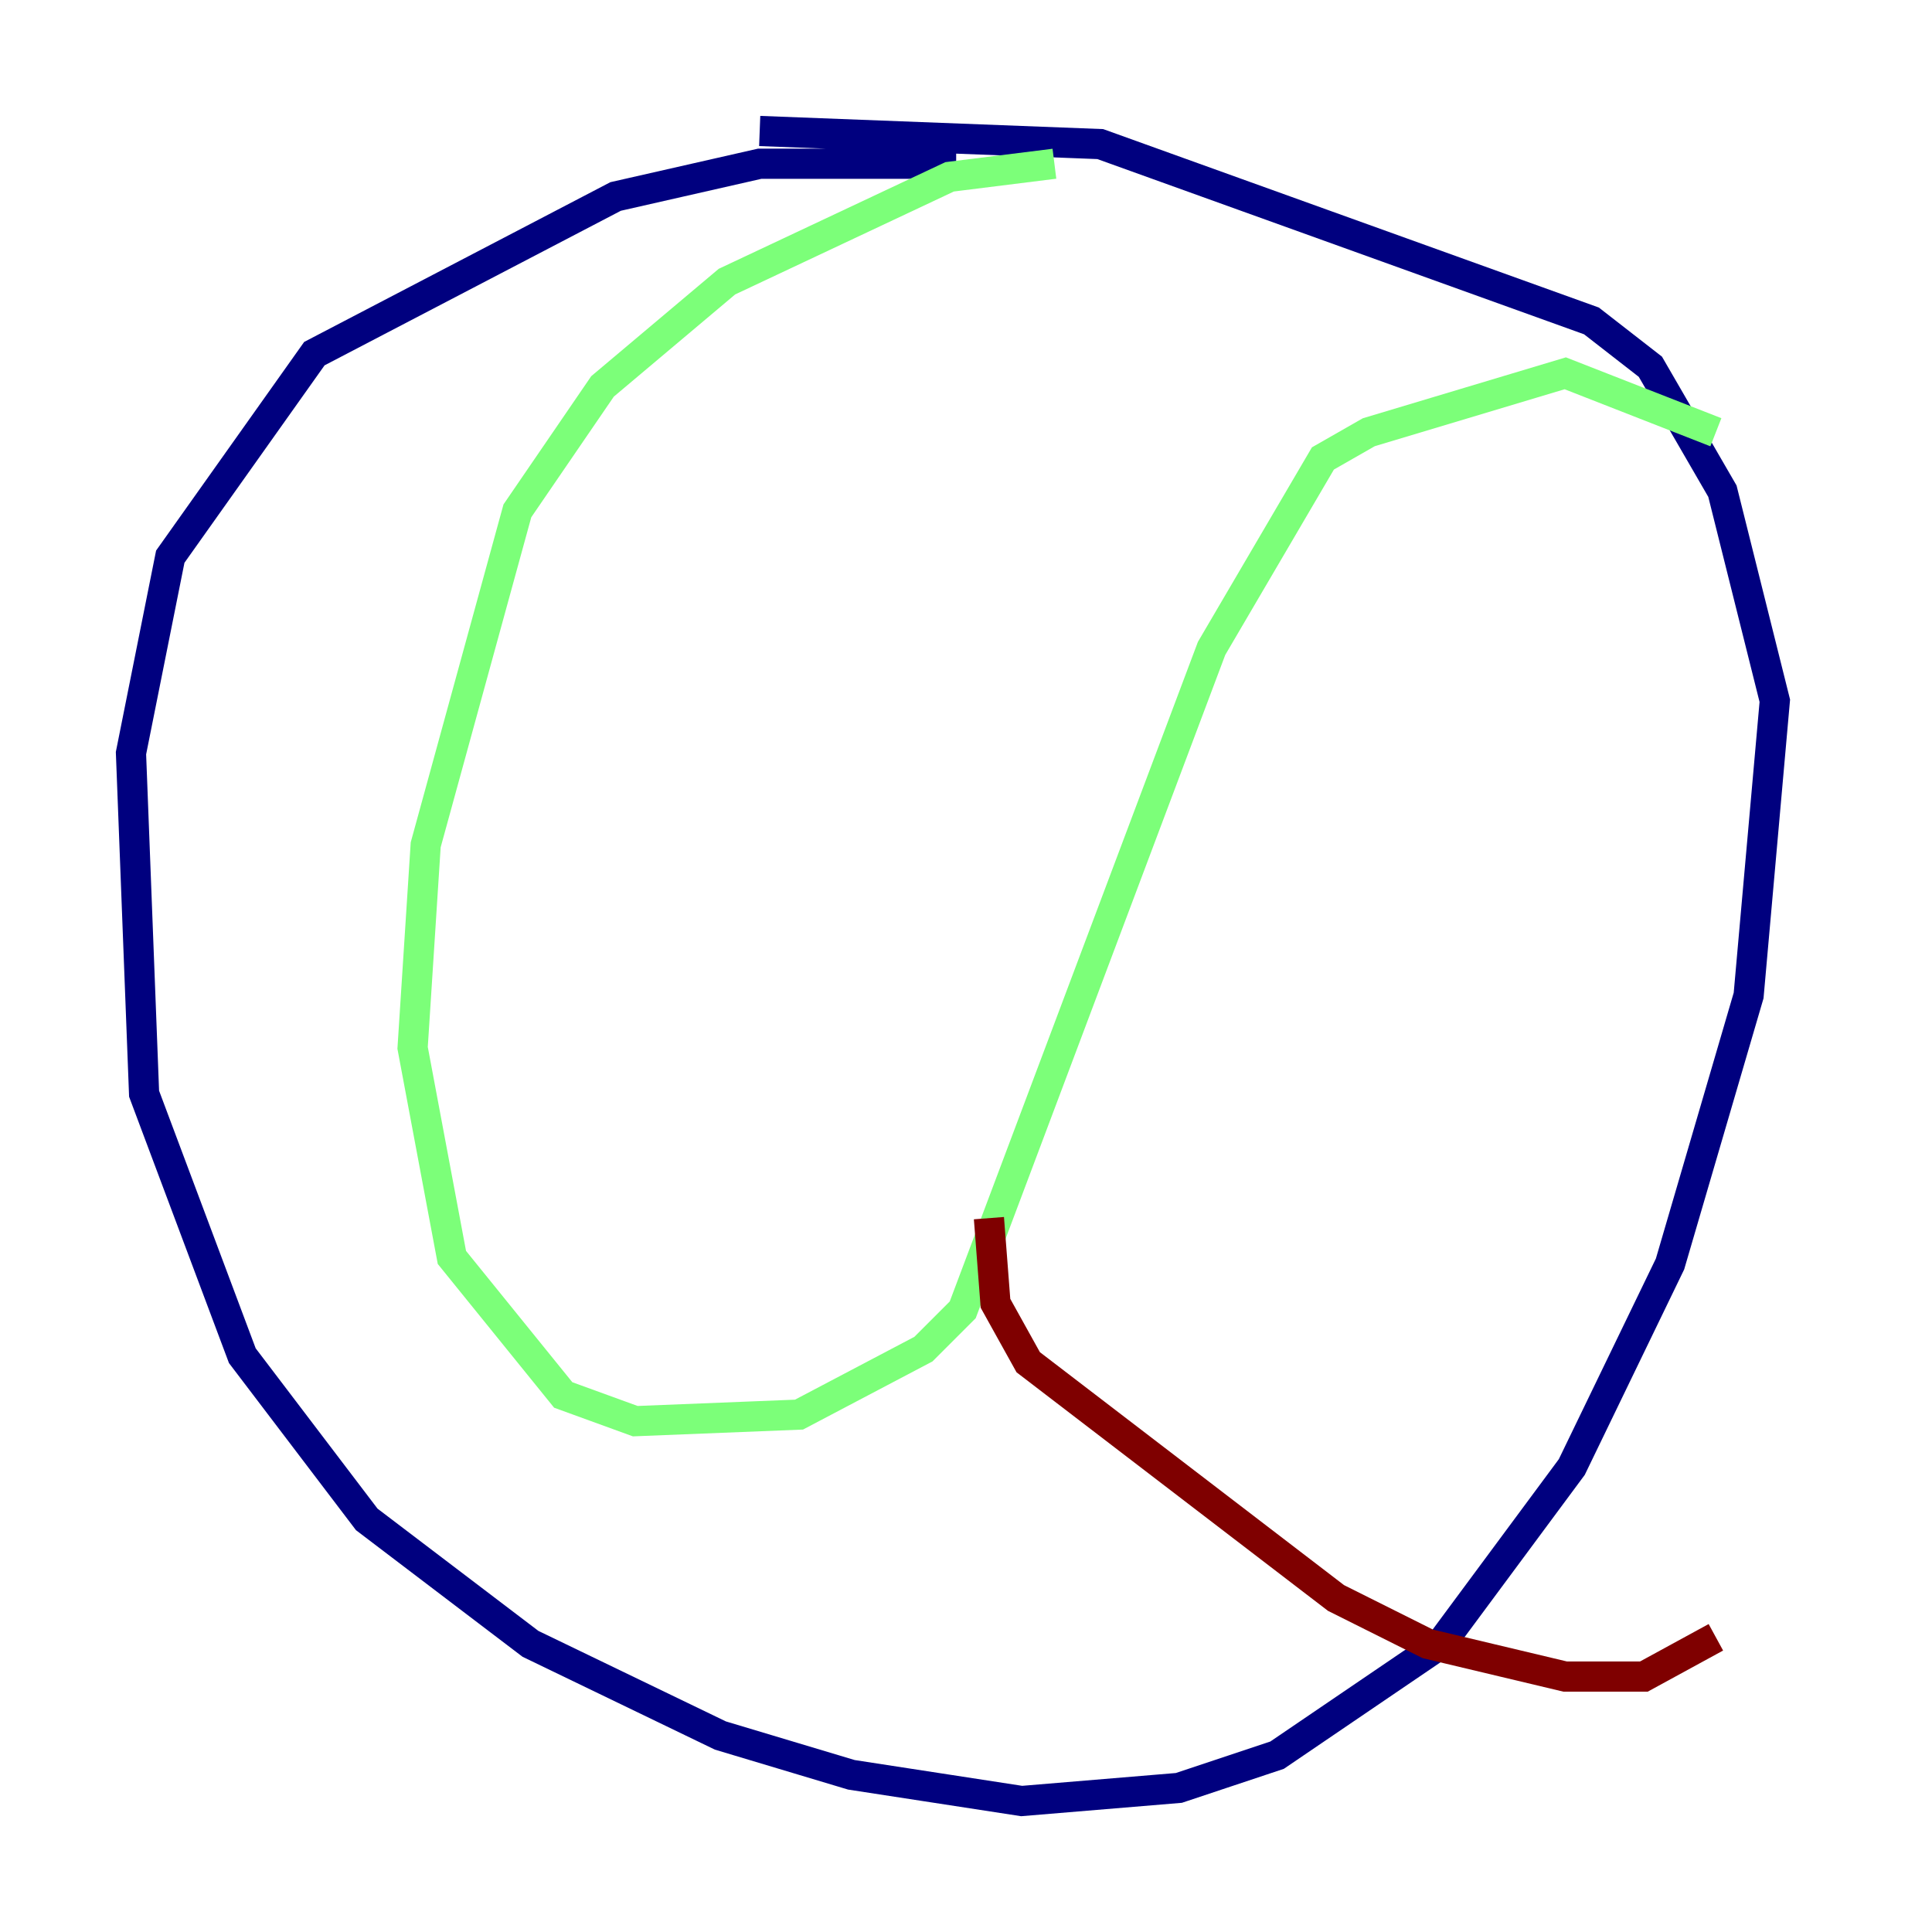 <?xml version="1.0" encoding="utf-8" ?>
<svg baseProfile="tiny" height="128" version="1.2" viewBox="0,0,128,128" width="128" xmlns="http://www.w3.org/2000/svg" xmlns:ev="http://www.w3.org/2001/xml-events" xmlns:xlink="http://www.w3.org/1999/xlink"><defs /><polyline fill="none" points="63.349,10.848 50.332,10.848 40.786,13.017 20.827,23.43 11.281,36.881 8.678,49.898 9.546,72.461 16.054,89.817 24.298,100.664 35.146,108.909 47.729,114.983 56.407,117.586 67.688,119.322 78.102,118.454 84.61,116.285 95.458,108.909 104.136,97.193 110.644,83.742 115.851,65.953 117.586,46.427 114.115,32.542 109.342,24.298 105.437,21.261 72.895,9.546 50.332,8.678" stroke="#00007f" stroke-width="2" /><polyline fill="none" points="69.858,10.848 62.915,11.715 48.163,18.658 39.919,25.6 34.278,33.844 28.203,55.973 27.336,69.424 29.939,83.308 37.315,92.42 42.088,94.156 52.936,93.722 61.18,89.383 63.783,86.78 80.271,42.956 87.647,30.373 90.685,28.637 103.702,24.732 113.681,28.637" stroke="#7cff79" stroke-width="2" /><polyline fill="none" points="65.519,80.705 65.953,86.346 68.122,90.251 88.515,105.871 94.59,108.909 103.702,111.078 108.909,111.078 113.681,108.475" stroke="#7f0000" stroke-width="2" /></svg>